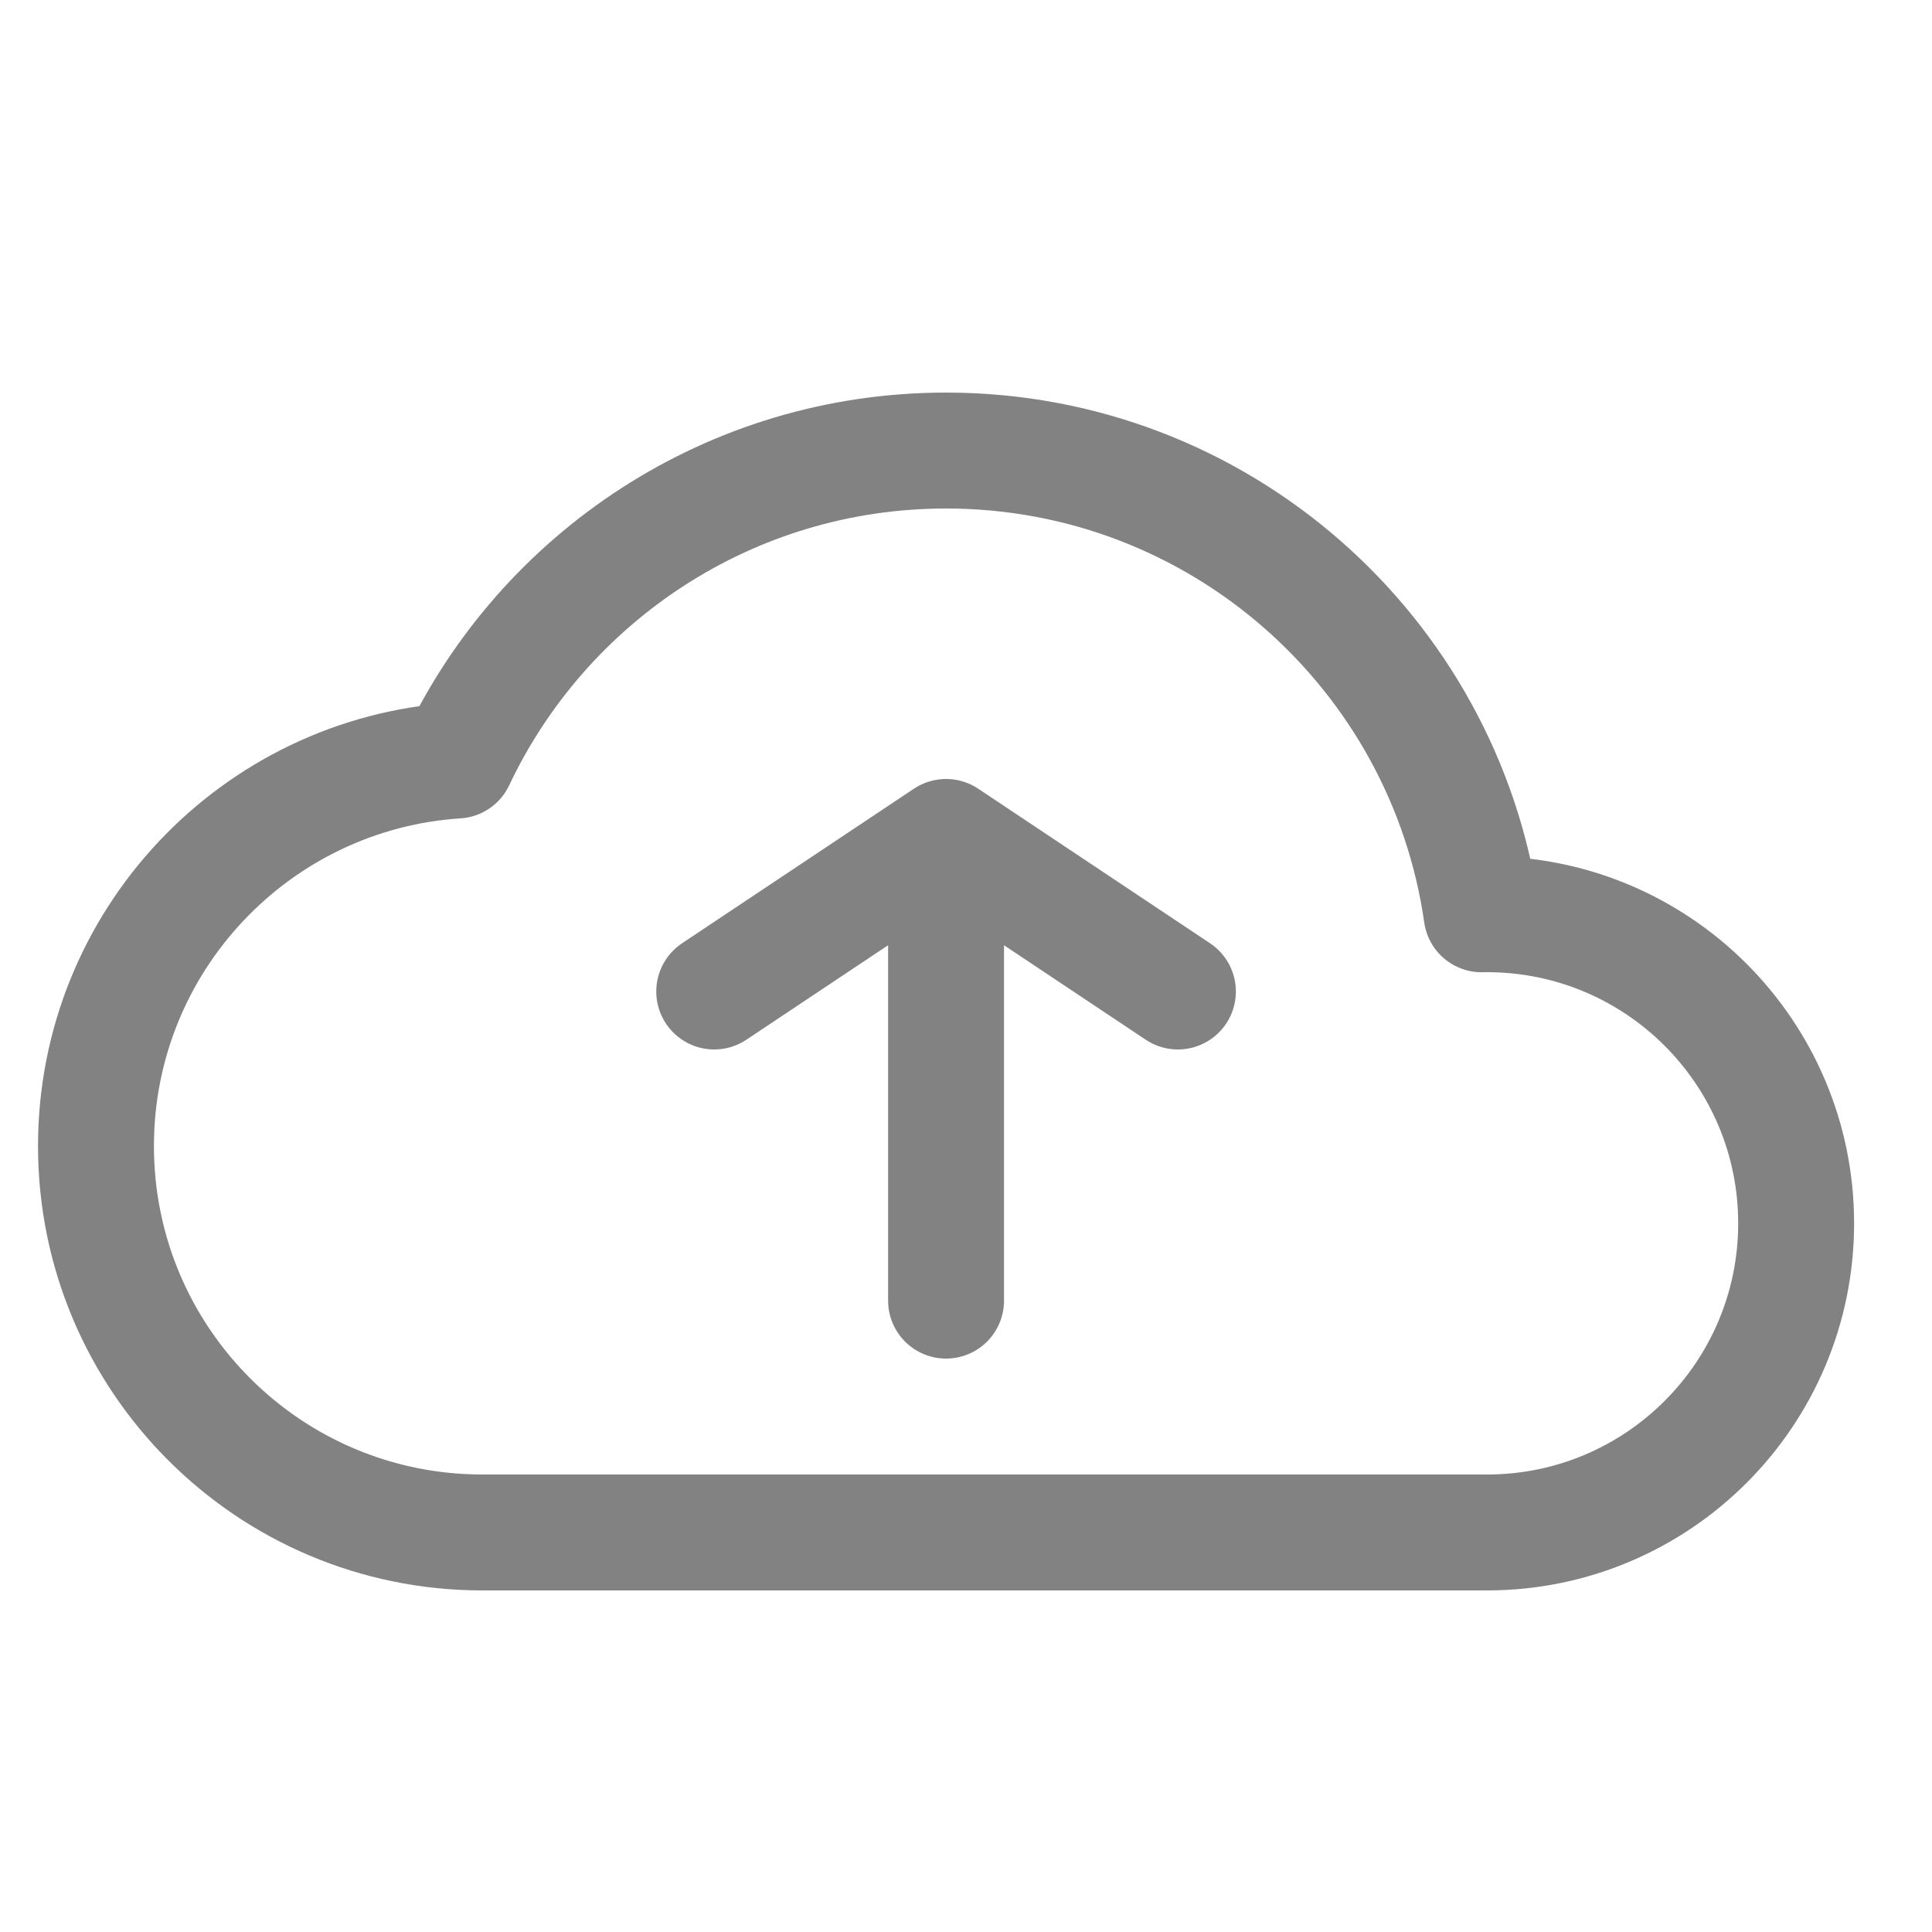 <svg width="25" height="25" viewBox="0 0 25 25" fill="none" xmlns="http://www.w3.org/2000/svg">
<g clip-path="url(#clip0_11304_40293)">
<path d="M12.242 16.83V10.83M12.242 10.83L9.242 12.83M12.242 10.83L15.242 12.83M23.242 15.83C23.242 13.621 21.451 11.83 19.242 11.83C19.218 11.83 19.195 11.83 19.172 11.831C18.687 8.438 15.769 5.83 12.242 5.83C9.446 5.83 7.032 7.47 5.911 9.841C3.304 10.011 1.242 12.18 1.242 14.83C1.242 17.591 3.481 19.83 6.242 19.83L19.242 19.83C21.451 19.83 23.242 18.039 23.242 15.83Z" stroke="#828282" stroke-width="1.5" stroke-linecap="round" stroke-linejoin="round"/>
</g>
<defs>
<clipPath id="clip0_11304_40293">
<rect width="24" height="24" fill="white" transform="translate(0.242 0.83)"/>
</clipPath>
</defs>
</svg>
